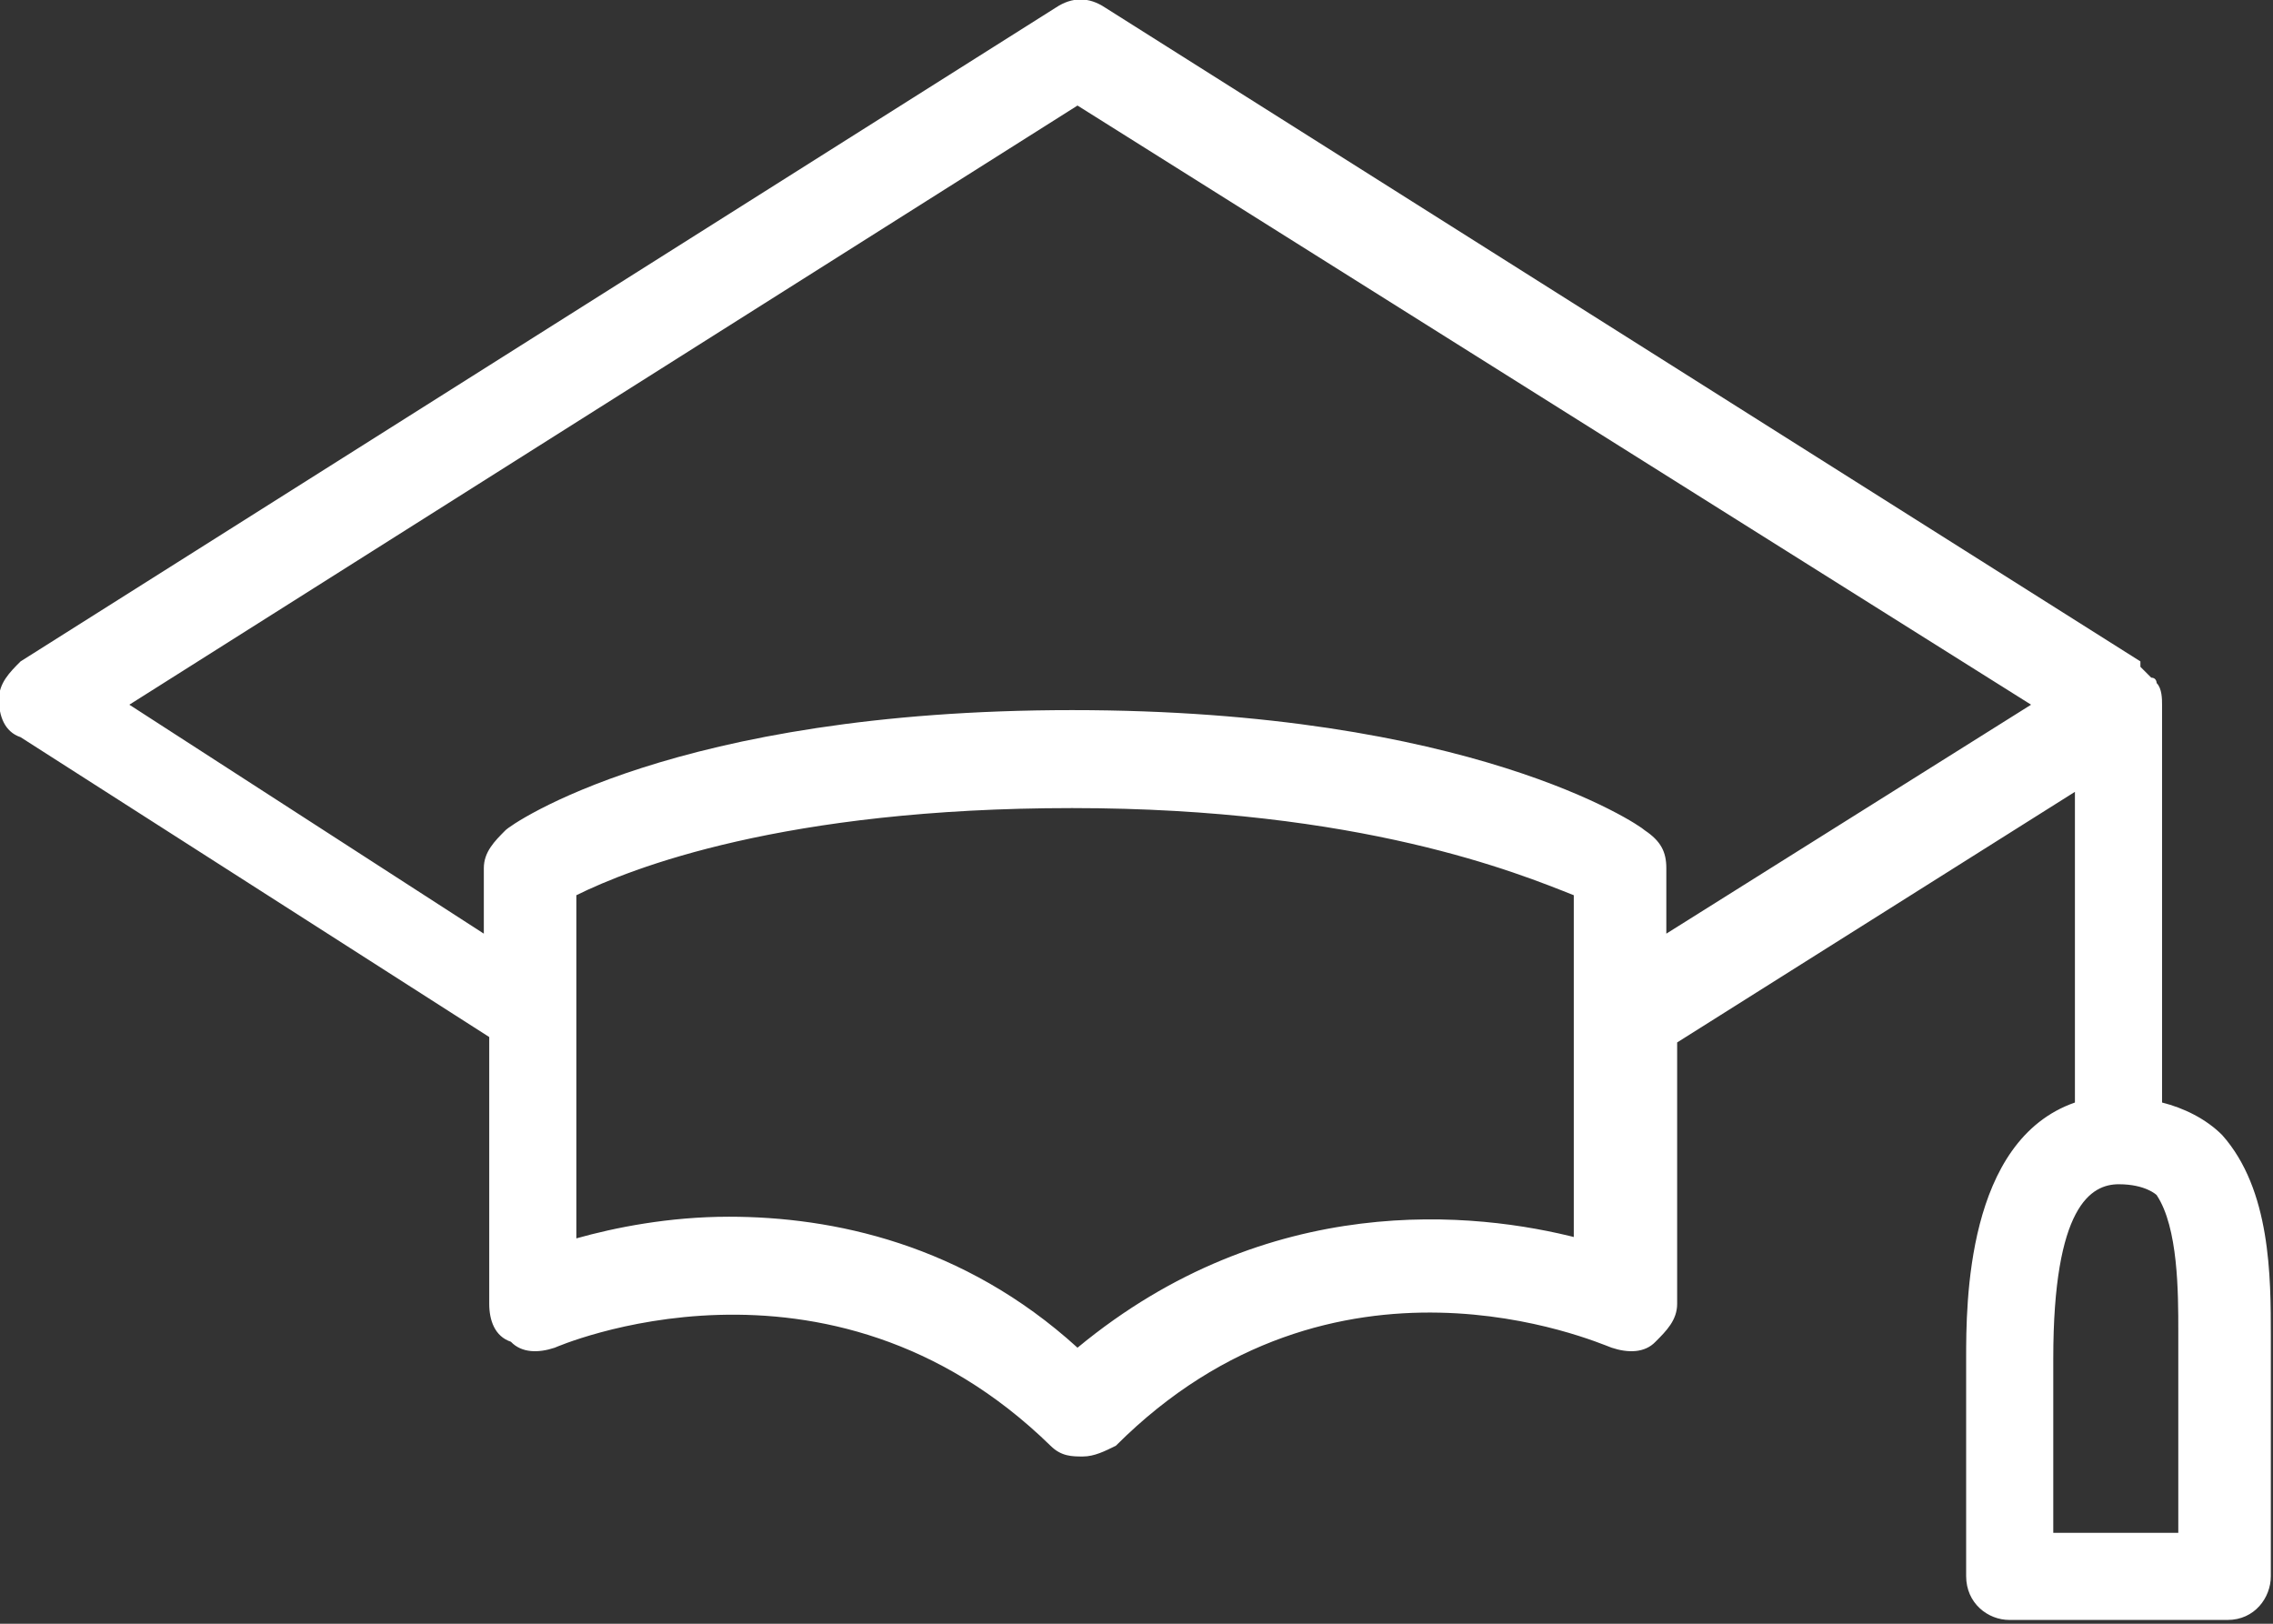 <?xml version="1.0" encoding="utf-8"?>
<svg xmlns="http://www.w3.org/2000/svg"
	xmlns:xlink="http://www.w3.org/1999/xlink"
	width="42px" height="30px" viewBox="0 0 42 30">
<rect x="0" y="0" width="42" height="30" fill="#333333" stroke="none"/>
<path fillRule="evenodd" d="M 41.06 20.97C 40.76 20.67 40.35 20.47 39.95 20.37 39.95 20.37 39.95 13.02 39.95 13.02 39.95 13.02 39.95 13.02 39.95 13.02 39.95 13.02 39.95 13.02 39.95 13.02 39.95 13.02 39.95 13.02 39.95 13.02 39.95 12.92 39.95 12.72 39.85 12.62 39.85 12.62 39.85 12.52 39.75 12.52 39.65 12.42 39.65 12.42 39.55 12.32 39.55 12.32 39.55 12.32 39.55 12.22 39.55 12.22 20.42 0.14 20.42 0.14 20.12-0.06 19.81-0.06 19.51 0.14 19.51 0.14 0.38 12.22 0.38 12.22 0.18 12.42-0.02 12.62-0.02 12.92-0.02 13.22 0.08 13.52 0.38 13.62 0.38 13.62 9.04 19.16 9.04 19.16 9.04 19.16 9.04 24.09 9.04 24.09 9.04 24.39 9.14 24.69 9.44 24.79 9.64 25 9.95 25 10.25 24.9 10.25 24.9 15.28 22.68 19.41 26.71 19.61 26.91 19.81 26.91 20.01 26.91 20.22 26.91 20.42 26.81 20.62 26.71 24.65 22.68 29.48 24.79 29.78 24.9 30.08 25 30.39 25 30.59 24.79 30.79 24.59 30.99 24.39 30.99 24.09 30.99 24.09 30.99 19.26 30.99 19.26 30.99 19.26 38.34 14.63 38.34 14.63 38.34 14.63 38.34 20.37 38.34 20.37 36.33 21.07 36.33 24.09 36.33 25.1 36.33 25.1 36.33 29.12 36.33 29.12 36.33 29.62 36.73 29.93 37.13 29.93 37.13 29.93 41.16 29.93 41.16 29.93 41.66 29.93 41.96 29.52 41.96 29.12 41.96 29.12 41.96 25.1 41.96 25.1 41.96 25 41.96 24.79 41.96 24.69 41.96 23.59 41.96 21.98 41.06 20.97ZM 29.18 22.88C 27.26 22.38 23.44 21.98 19.91 24.9 17.8 22.98 15.38 22.48 13.47 22.48 12.36 22.48 11.36 22.68 10.65 22.88 10.65 22.88 10.65 16.54 10.65 16.54 11.66 16.04 14.48 14.93 19.81 14.93 25.15 14.93 28.07 16.14 29.08 16.54 29.08 16.54 29.08 22.88 29.08 22.88 29.08 22.88 29.18 22.88 29.18 22.88ZM 30.79 17.25C 30.79 17.25 30.79 16.04 30.79 16.04 30.79 15.74 30.69 15.54 30.39 15.34 30.28 15.23 27.16 13.12 19.81 13.12 12.46 13.12 9.44 15.23 9.34 15.34 9.14 15.54 8.94 15.74 8.94 16.04 8.94 16.04 8.94 17.25 8.94 17.25 8.94 17.25 2.39 13.02 2.39 13.02 2.39 13.02 19.91 1.95 19.91 1.95 19.91 1.95 37.53 13.02 37.53 13.02 37.53 13.02 30.79 17.25 30.79 17.25ZM 40.25 24.59C 40.25 24.79 40.25 24.9 40.25 25.1 40.25 25.1 40.25 28.32 40.25 28.32 40.25 28.32 37.94 28.32 37.94 28.32 37.94 28.32 37.94 25.1 37.94 25.1 37.94 22.28 38.64 21.88 39.15 21.88 39.65 21.88 39.85 22.08 39.85 22.08 40.25 22.68 40.25 23.89 40.25 24.59Z" fill="rgb(255,255,255)"/></svg>